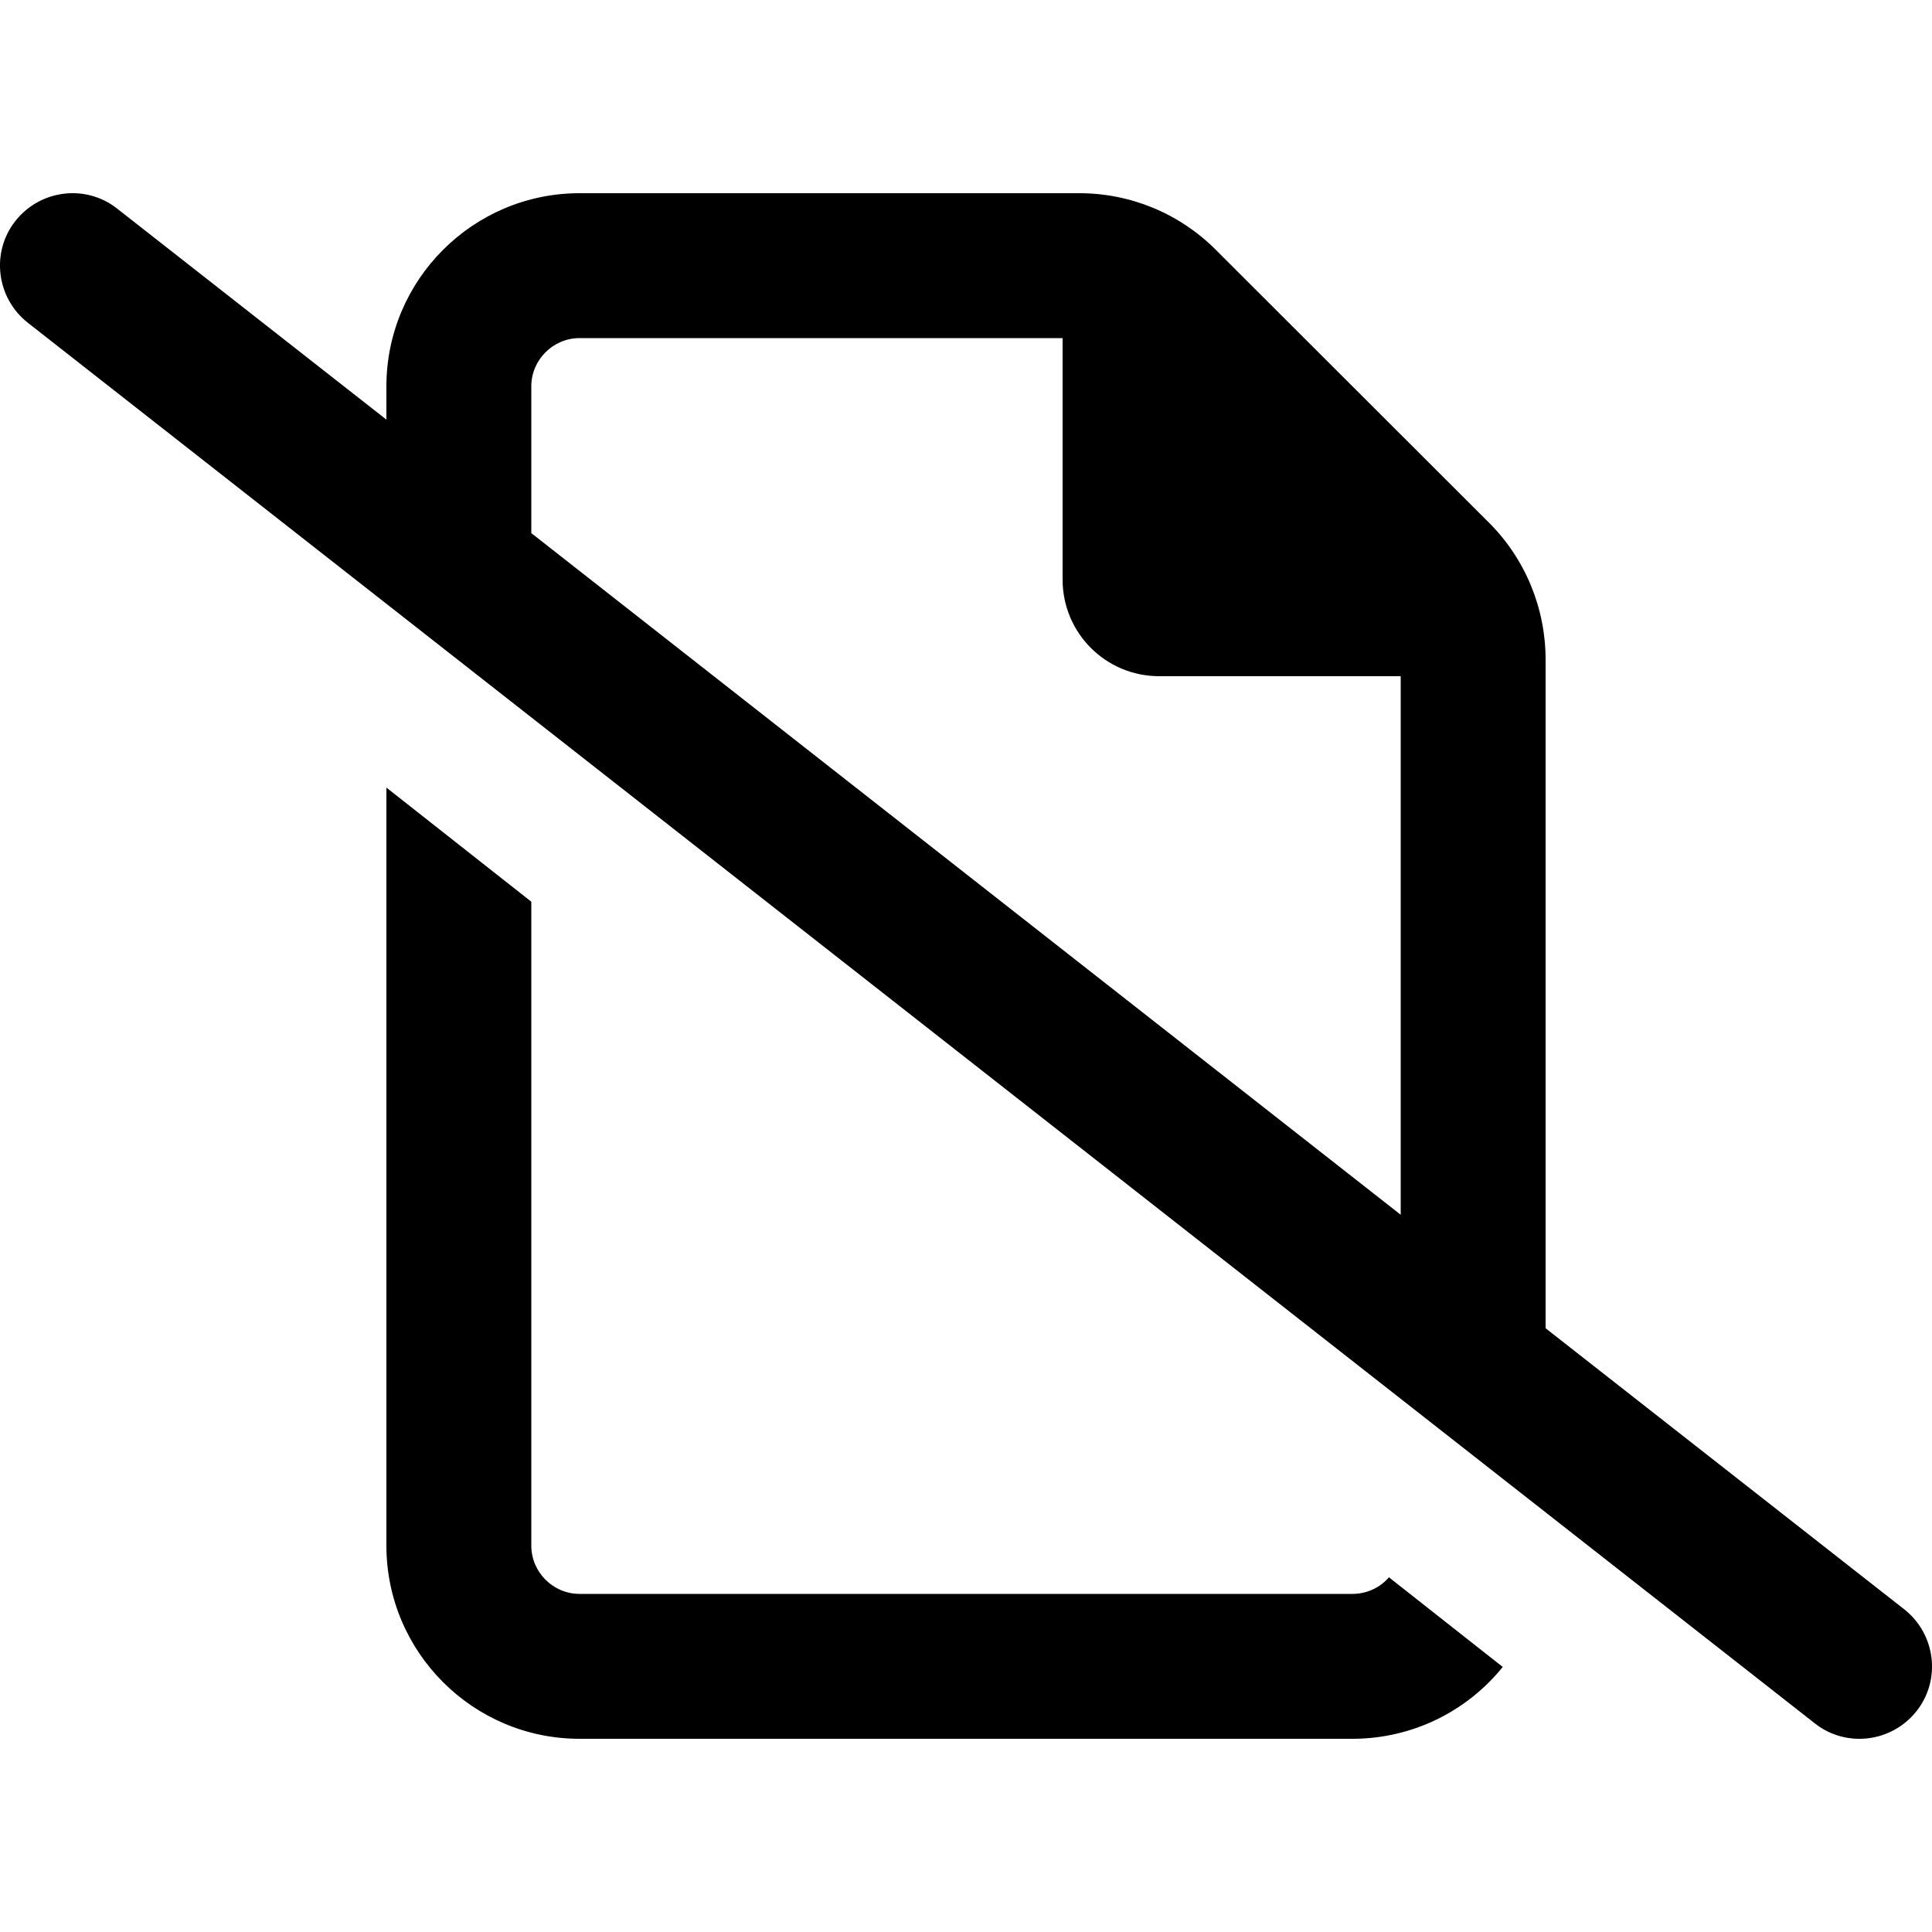 <svg xmlns="http://www.w3.org/2000/svg" width="24" height="24" viewBox="0 0 640 512">
    <path d="M38.8 5.1C28.4-3.1 13.3-1.2 5.1 9.2S-1.2 34.7 9.2 42.9l592 464c10.4 8.2 25.5 6.3 33.7-4.1s6.3-25.5-4.1-33.7L512 376l0-221.5c0-17-6.7-33.3-18.7-45.3L402.7 18.7C390.7 6.7 374.5 0 357.5 0L192 0c-35.3 0-64 28.7-64 64l0 11L38.8 5.1zM176 112.6L176 64c0-8.8 7.2-16 16-16l160 0 0 80c0 17.7 14.3 32 32 32l80 0 0 178.4L176 112.6zM448 464l-256 0c-8.8 0-16-7.2-16-16l0-213.3-48-37.8L128 448c0 35.3 28.7 64 64 64l256 0c20.1 0 38.1-9.3 49.8-23.8l-37.7-29.7c-2.9 3.4-7.3 5.5-12.1 5.5z"/>
</svg>